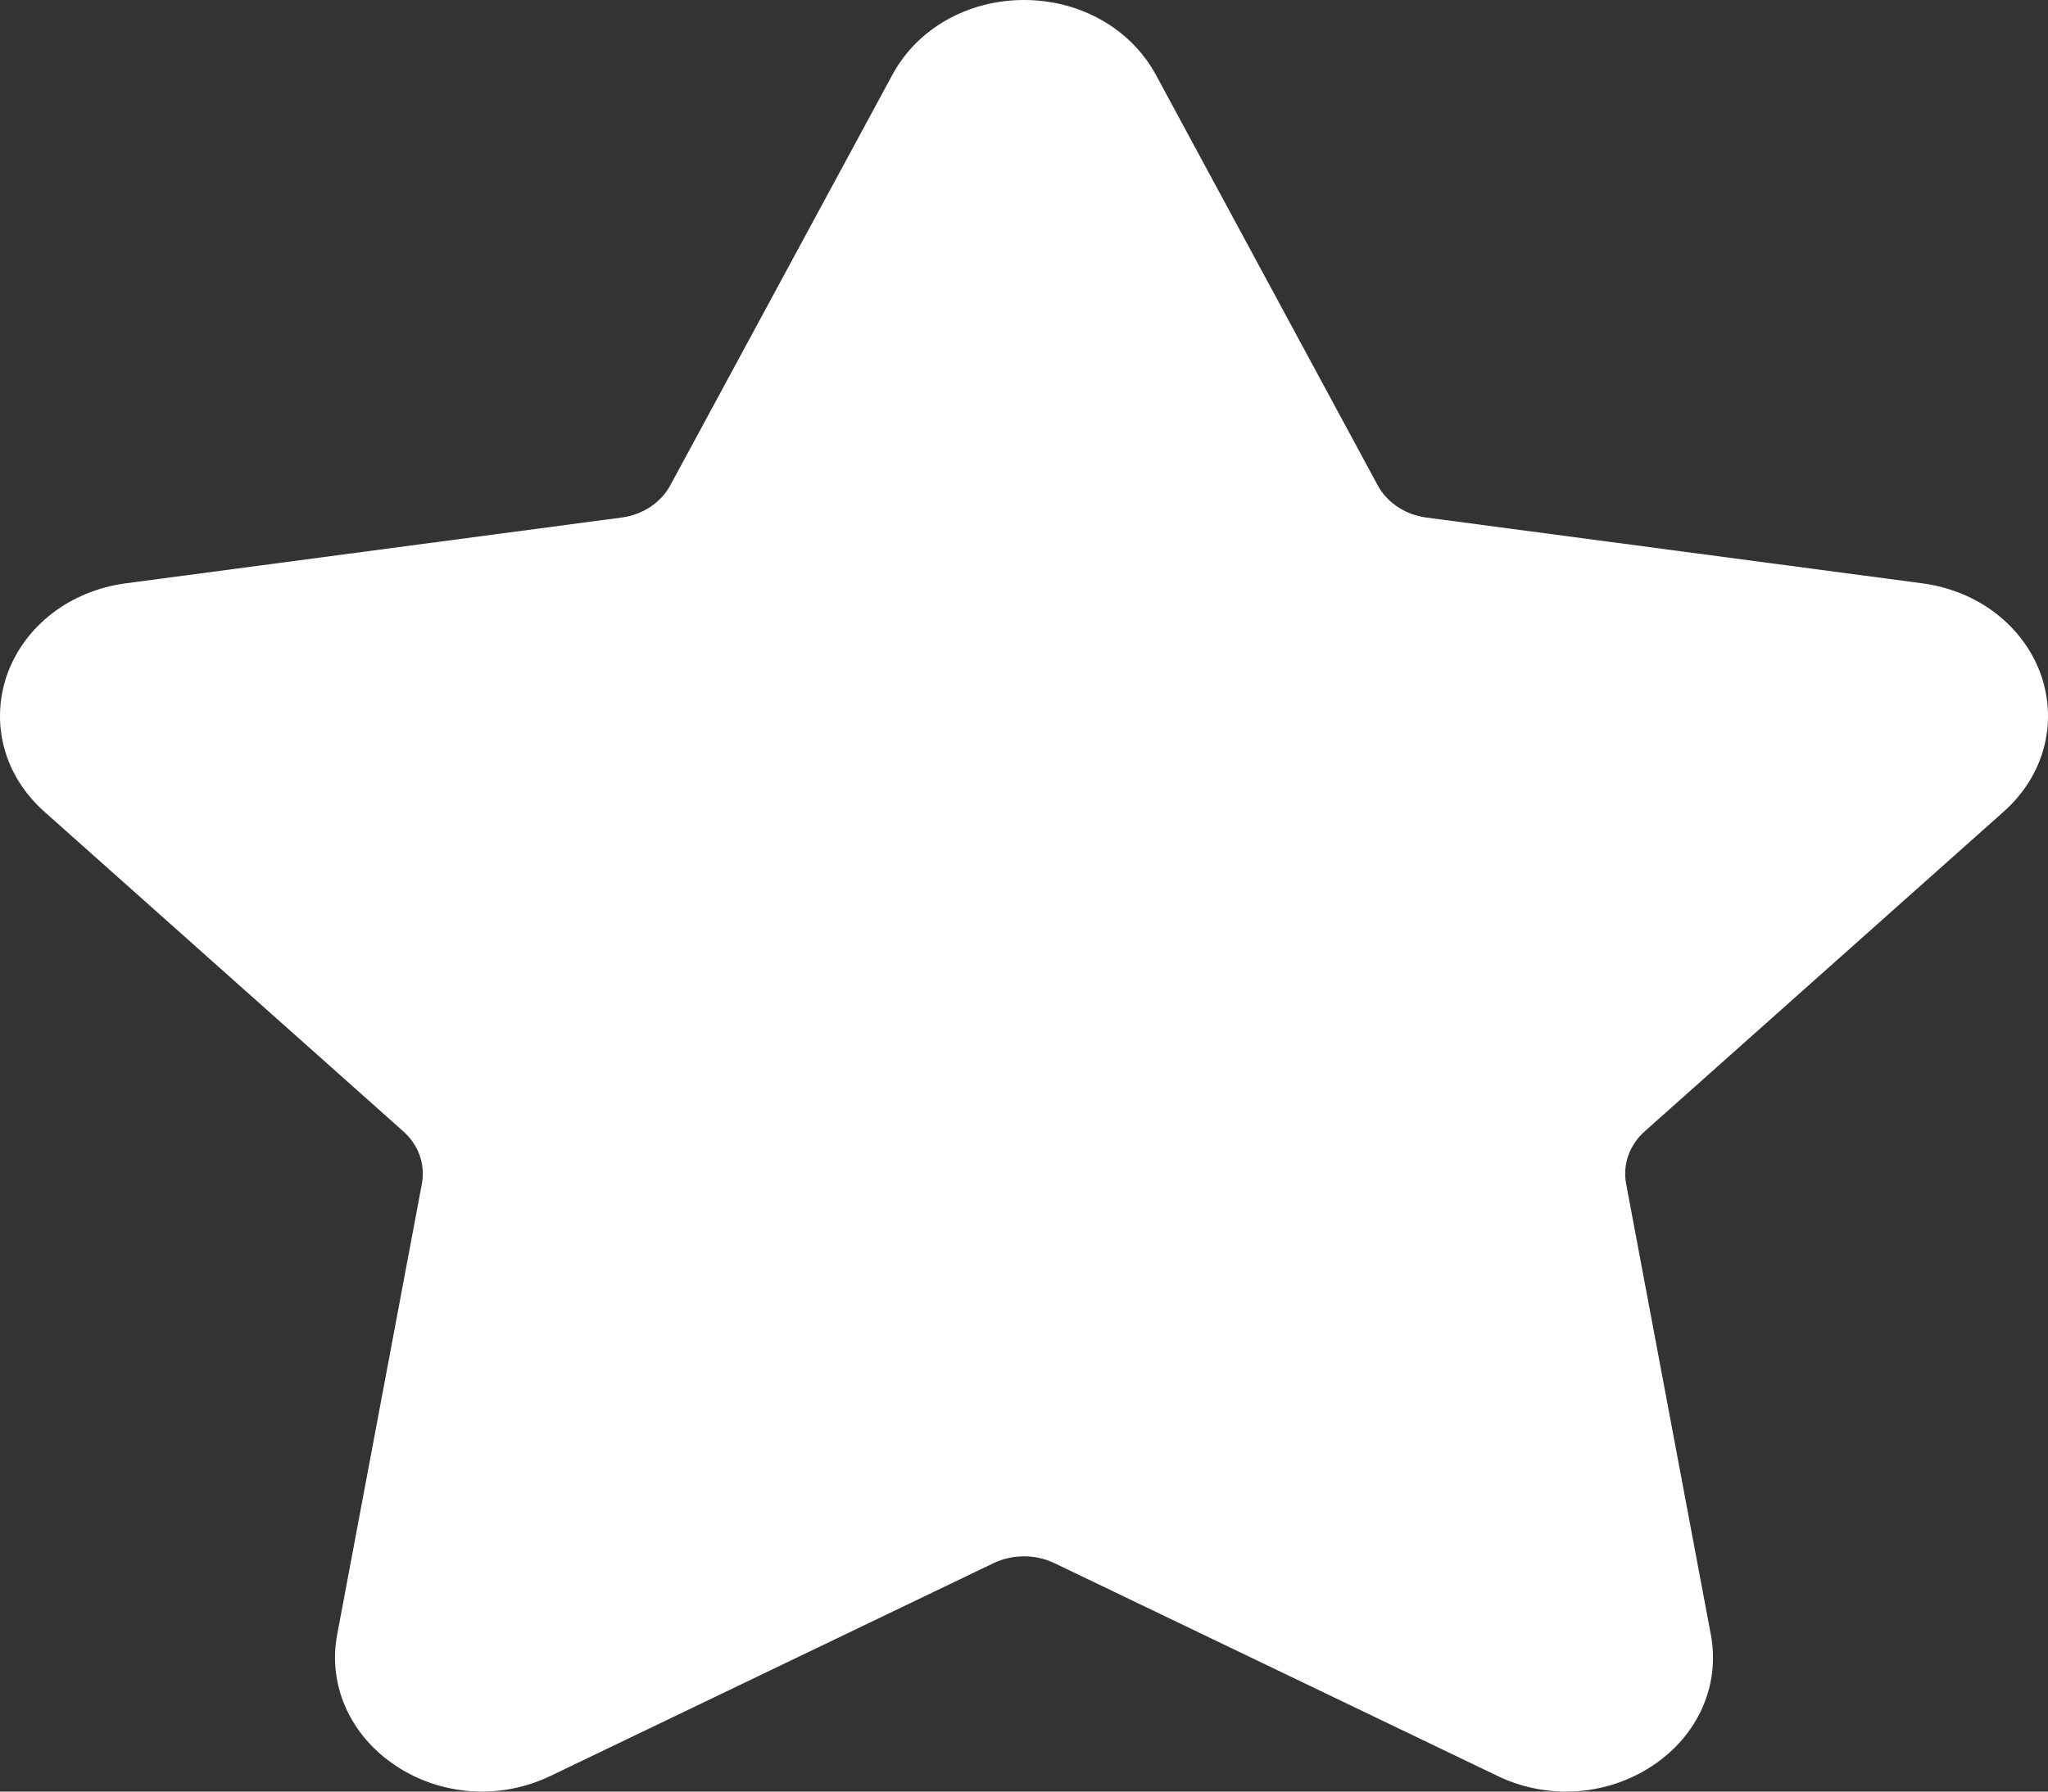 <svg width="8" height="7" viewBox="0 0 8 7" version="1.1" xmlns="http://www.w3.org/2000/svg" xmlns:xlink="http://www.w3.org/1999/xlink">
<rect x="0" y="0" width="8" height="7" fill="#333333" stroke="none"/>
<title>Vector</title>
<desc>Created using Figma</desc>
<g id="Canvas" transform="translate(58837 -3035)">
<g id="Vector">
<use xlink:href="#path0_fill" transform="translate(-58837 3035)" fill="#FFFFFF"/>
<mask id="mask0_outline_ins">
<use xlink:href="#path0_fill" fill="white" transform="translate(-58837 3035)"/>
</mask>
<g mask="url(#mask0_outline_ins)">
<use xlink:href="#path1_stroke_2x" transform="translate(-58837 3035)" fill="#FFFFFF"/>
</g>
</g>
</g>
<defs>
<path id="path0_fill" d="M 7.826 3.172C 7.984 3.032 8.039 2.827 7.972 2.635C 7.903 2.444 7.726 2.308 7.508 2.279L 5.571 2.022C 5.489 2.011 5.417 1.963 5.381 1.895L 4.515 0.292C 4.417 0.112 4.22 7.39476e-09 4 7.39476e-09C 3.78 7.39476e-09 3.583 0.112 3.486 0.292L 2.619 1.895C 2.583 1.963 2.511 2.011 2.429 2.022L 0.492 2.279C 0.274 2.308 0.097 2.444 0.028 2.635C -0.039 2.827 0.016 3.032 0.174 3.172L 1.575 4.42C 1.635 4.473 1.662 4.55 1.648 4.625L 1.317 6.387C 1.28 6.585 1.368 6.781 1.546 6.899C 1.723 7.017 1.955 7.033 2.15 6.939L 3.882 6.107C 3.956 6.072 4.044 6.072 4.118 6.107L 5.85 6.939C 5.935 6.98 6.027 7 6.118 7C 6.236 7 6.354 6.966 6.455 6.899C 6.633 6.781 6.72 6.585 6.683 6.387L 6.352 4.625C 6.338 4.55 6.365 4.473 6.425 4.42L 7.826 3.172Z"/>
<path id="path1_stroke_2x" d="M 6.036 4.674L 6.528 4.582L 6.528 4.582L 6.036 4.674ZM 6.367 6.436L 5.876 6.529L 5.876 6.529L 6.367 6.436ZM 6.266 6.663L 6.542 7.08L 6.543 7.079L 6.266 6.663ZM 6 6.68L 5.783 7.131L 5.785 7.132L 6 6.68ZM 4.267 5.848L 4.484 5.398L 4.483 5.397L 4.267 5.848ZM 0.397 2.963L 0.065 3.336L 0.065 3.336L 0.397 2.963ZM 0.333 2.726L 0.804 2.894L 0.804 2.893L 0.333 2.726ZM 0.538 2.568L 0.472 2.073L 0.471 2.073L 0.538 2.568ZM 2.474 2.311L 2.409 1.815L 2.409 1.815L 2.474 2.311ZM 2.907 2.025L 2.467 1.787L 2.466 1.787L 2.907 2.025ZM 3.773 0.421L 4.213 0.659L 4.213 0.659L 3.773 0.421ZM 4.227 0.421L 4.667 0.184L 4.667 0.183L 4.227 0.421ZM 5.093 2.025L 5.533 1.787L 5.533 1.787L 5.093 2.025ZM 5.525 2.311L 5.591 1.815L 5.591 1.815L 5.525 2.311ZM 7.462 2.568L 7.528 2.073L 7.528 2.073L 7.462 2.568ZM 7.667 2.726L 7.195 2.893L 7.196 2.893L 7.667 2.726ZM 7.603 2.963L 7.935 3.336L 7.935 3.336L 7.603 2.963ZM 6.201 4.211L 5.869 3.837L 5.869 3.837L 6.201 4.211ZM 5.545 4.767L 5.876 6.529L 6.858 6.344L 6.528 4.582L 5.545 4.767ZM 5.876 6.529C 5.866 6.475 5.871 6.415 5.896 6.36C 5.92 6.305 5.957 6.268 5.99 6.246L 6.543 7.079C 6.777 6.924 6.915 6.645 6.858 6.344L 5.876 6.529ZM 5.991 6.245C 6.059 6.2 6.146 6.196 6.214 6.229L 5.785 7.132C 6.027 7.247 6.313 7.231 6.542 7.08L 5.991 6.245ZM 6.216 6.23L 4.484 5.398L 4.051 6.299L 5.783 7.131L 6.216 6.23ZM 4.483 5.397C 4.346 5.335 4.146 5.291 4 5.288L 4 6.288C 4.038 6.285 4.021 6.281 4.051 6.299L 4.483 5.397ZM 4 5.288C 3.854 5.291 3.654 5.336 3.517 5.398L 3.949 6.299C 3.979 6.281 3.962 6.285 4 6.288L 4 5.288ZM 2.131 3.837L 0.73 2.589L 0.065 3.336L 1.466 4.584L 2.131 3.837ZM 0.73 2.589C 0.761 2.618 0.794 2.662 0.81 2.722C 0.826 2.783 0.822 2.844 0.804 2.894L -0.138 2.557C -0.241 2.845 -0.15 3.146 0.065 3.336L 0.73 2.589ZM 0.804 2.893C 0.766 3.002 0.673 3.055 0.604 3.064L 0.471 2.073C 0.207 2.108 -0.039 2.278 -0.138 2.558L 0.804 2.893ZM 0.603 3.064L 2.54 2.807L 2.409 1.815L 0.472 2.073L 0.603 3.064ZM 2.54 2.807C 2.872 2.763 3.181 2.57 3.347 2.262L 2.466 1.787C 2.466 1.789 2.451 1.81 2.409 1.815L 2.54 2.807ZM 3.346 2.262L 4.213 0.659L 3.333 0.184L 2.467 1.787L 3.346 2.262ZM 4.213 0.659C 4.161 0.755 4.068 0.793 4 0.793L 4 -0.207C 3.735 -0.207 3.472 -0.073 3.333 0.184L 4.213 0.659ZM 4 0.793C 3.932 0.793 3.839 0.755 3.787 0.66L 4.667 0.183C 4.528 -0.073 4.265 -0.207 4 -0.207L 4 0.793ZM 3.787 0.659L 4.653 2.262L 5.533 1.787L 4.667 0.184L 3.787 0.659ZM 4.653 2.262C 4.819 2.57 5.127 2.763 5.46 2.807L 5.591 1.815C 5.549 1.81 5.534 1.789 5.533 1.787L 4.653 2.262ZM 5.459 2.807L 7.396 3.064L 7.528 2.073L 5.591 1.815L 5.459 2.807ZM 7.396 3.064C 7.327 3.055 7.234 3.002 7.195 2.893L 8.138 2.558C 8.038 2.278 7.792 2.108 7.528 2.073L 7.396 3.064ZM 7.196 2.893C 7.178 2.844 7.173 2.783 7.19 2.723C 7.206 2.662 7.238 2.618 7.27 2.589L 7.935 3.336C 8.15 3.145 8.24 2.845 8.138 2.558L 7.196 2.893ZM 7.27 2.589L 5.869 3.837L 6.534 4.584L 7.935 3.336L 7.27 2.589ZM 5.869 3.837C 5.61 4.068 5.479 4.415 5.545 4.767L 6.528 4.582C 6.528 4.586 6.528 4.589 6.527 4.591C 6.526 4.593 6.527 4.59 6.534 4.584L 5.869 3.837ZM 7.826 3.172L 7.162 2.425L 7.161 2.426L 7.826 3.172ZM 7.972 2.635L 8.914 2.301L 8.914 2.3L 7.972 2.635ZM 7.508 2.279L 7.64 1.287L 7.64 1.287L 7.508 2.279ZM 5.571 2.022L 5.439 3.013L 5.44 3.013L 5.571 2.022ZM 5.381 1.895L 6.261 1.42L 6.26 1.42L 5.381 1.895ZM 4.515 0.292L 3.635 0.767L 3.635 0.767L 4.515 0.292ZM 3.486 0.292L 4.365 0.767L 4.366 0.767L 3.486 0.292ZM 2.619 1.895L 1.74 1.42L 1.739 1.42L 2.619 1.895ZM 2.429 2.022L 2.56 3.013L 2.561 3.013L 2.429 2.022ZM 0.492 2.279L 0.623 3.27L 0.623 3.27L 0.492 2.279ZM 0.028 2.635L -0.914 2.3L -0.914 2.301L 0.028 2.635ZM 0.174 3.172L 0.839 2.425L 0.838 2.425L 0.174 3.172ZM 1.575 4.42L 2.24 3.674L 2.24 3.673L 1.575 4.42ZM 1.648 4.625L 0.665 4.44L 0.665 4.44L 1.648 4.625ZM 1.317 6.387L 2.3 6.571L 2.3 6.571L 1.317 6.387ZM 1.546 6.899L 2.1 6.067L 2.099 6.066L 1.546 6.899ZM 2.15 6.939L 1.717 6.038L 1.716 6.038L 2.15 6.939ZM 3.882 6.107L 3.45 5.205L 3.449 5.206L 3.882 6.107ZM 4.118 6.107L 4.551 5.206L 4.55 5.205L 4.118 6.107ZM 5.85 6.939L 6.284 6.038L 6.283 6.038L 5.85 6.939ZM 6.455 6.899L 5.901 6.066L 5.901 6.066L 6.455 6.899ZM 6.683 6.387L 7.666 6.202L 7.666 6.202L 6.683 6.387ZM 6.352 4.625L 5.369 4.81L 5.369 4.81L 6.352 4.625ZM 6.425 4.42L 5.76 3.673L 5.76 3.674L 6.425 4.42ZM 8.491 3.919C 8.937 3.523 9.125 2.895 8.914 2.301L 7.029 2.97C 6.954 2.759 7.031 2.542 7.162 2.425L 8.491 3.919ZM 8.914 2.3C 8.707 1.72 8.191 1.361 7.64 1.287L 7.376 3.27C 7.261 3.255 7.1 3.168 7.029 2.971L 8.914 2.3ZM 7.64 1.287L 5.703 1.03L 5.44 3.013L 7.377 3.27L 7.64 1.287ZM 5.703 1.03C 5.911 1.058 6.133 1.183 6.261 1.42L 4.5 2.37C 4.702 2.744 5.067 2.963 5.439 3.013L 5.703 1.03ZM 6.26 1.42L 5.394 -0.183L 3.635 0.767L 4.501 2.37L 6.26 1.42ZM 5.394 -0.183C 5.107 -0.716 4.553 -1 4 -1L 4 1C 3.887 1 3.728 0.94 3.635 0.767L 5.394 -0.183ZM 4 -1C 3.447 -1 2.893 -0.716 2.606 -0.183L 4.366 0.767C 4.273 0.939 4.113 1 4 1L 4 -1ZM 2.606 -0.183L 1.74 1.42L 3.499 2.37L 4.365 0.767L 2.606 -0.183ZM 1.739 1.42C 1.868 1.182 2.09 1.058 2.297 1.03L 2.561 3.013C 2.932 2.963 3.297 2.745 3.5 2.37L 1.739 1.42ZM 2.297 1.03L 0.36 1.287L 0.623 3.27L 2.56 3.013L 2.297 1.03ZM 0.36 1.287C -0.191 1.36 -0.707 1.72 -0.914 2.3L 0.971 2.971C 0.9 3.168 0.739 3.255 0.623 3.27L 0.36 1.287ZM -0.914 2.301C -1.125 2.894 -0.937 3.523 -0.491 3.919L 0.838 2.425C 0.969 2.542 1.046 2.759 0.971 2.97L -0.914 2.301ZM -0.491 3.919L 0.91 5.167L 2.24 3.673L 0.839 2.425L -0.491 3.919ZM 0.91 5.167C 0.724 5.001 0.611 4.731 0.665 4.44L 2.631 4.81C 2.714 4.369 2.545 3.945 2.24 3.674L 0.91 5.167ZM 0.665 4.44L 0.335 6.202L 2.3 6.571L 2.631 4.809L 0.665 4.44ZM 0.335 6.202C 0.218 6.825 0.506 7.409 0.992 7.732L 2.099 6.066C 2.229 6.153 2.343 6.345 2.3 6.571L 0.335 6.202ZM 0.991 7.732C 1.468 8.048 2.075 8.085 2.583 7.84L 1.716 6.038C 1.835 5.981 1.979 5.986 2.1 6.067L 0.991 7.732ZM 2.583 7.841L 4.315 7.009L 3.449 5.206L 1.717 6.038L 2.583 7.841ZM 4.314 7.009C 4.115 7.105 3.885 7.105 3.686 7.009L 4.55 5.205C 4.203 5.039 3.797 5.039 3.45 5.205L 4.314 7.009ZM 3.685 7.009L 5.418 7.841L 6.283 6.038L 4.551 5.206L 3.685 7.009ZM 5.417 7.84C 5.609 7.925 5.919 7.994 6.118 8L 6.118 6C 6.173 6 6.23 6.012 6.284 6.038L 5.417 7.84ZM 6.118 8C 6.375 7.99 6.774 7.874 7.008 7.732L 5.901 6.066C 5.971 6.02 6.047 6 6.118 6L 6.118 8ZM 7.008 7.732C 7.494 7.409 7.782 6.825 7.666 6.202L 5.7 6.571C 5.657 6.345 5.771 6.153 5.901 6.066L 7.008 7.732ZM 7.666 6.202L 7.335 4.44L 5.369 4.81L 5.7 6.571L 7.666 6.202ZM 7.335 4.44C 7.389 4.731 7.276 5.002 7.09 5.167L 5.76 3.674C 5.455 3.945 5.286 4.369 5.369 4.81L 7.335 4.44ZM 7.09 5.167L 8.491 3.919L 7.161 2.426L 5.76 3.673L 7.09 5.167Z"/>
</defs>
</svg>
